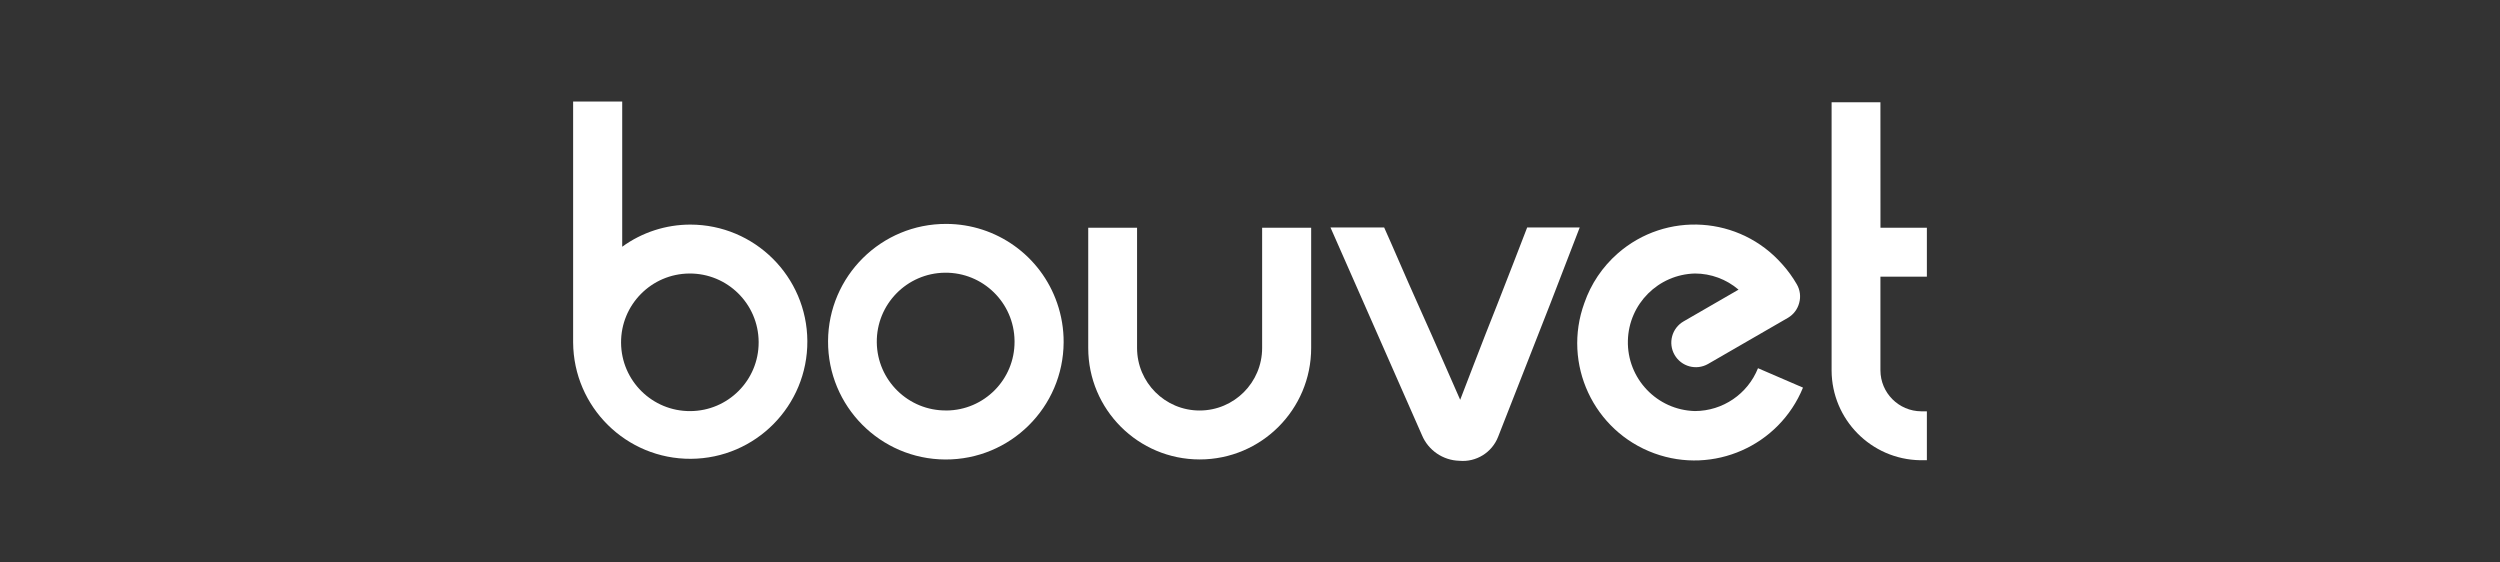 <?xml version="1.0" encoding="utf-8"?>
<!-- Generator: Adobe Illustrator 16.0.0, SVG Export Plug-In . SVG Version: 6.00 Build 0)  -->
<!DOCTYPE svg PUBLIC "-//W3C//DTD SVG 1.1//EN" "http://www.w3.org/Graphics/SVG/1.1/DTD/svg11.dtd">
<svg version="1.1" id="Partner" xmlns="http://www.w3.org/2000/svg" xmlns:xlink="http://www.w3.org/1999/xlink" x="0px" y="0px"
	 width="800px" height="180px" viewBox="-183.401 -32.5 800 180" enable-background="new -183.401 -32.5 800 180"
	 xml:space="preserve">
<rect x="-183.401" y="-32.5" width="800" height="180" fill="#333333" stroke="none"/>
<title>jz17-partner-bouvet</title>
<g>
	<path fill="#FFFFFF" d="M305.296,40.283c-2.725,6.974-6.021,15.707-9.373,24.14c-5.447,13.623-10.762,27.734-12.068,31.018
		c-1.432-3.174-7.588-17.438-13.705-31.018c-3.908-8.664-7.643-17.533-10.625-24.14h-17.178l10.639,24.14l18.648,42.352
		c2.029,4.83,6.695,8.026,11.934,8.174c5.4,0.506,10.48-2.638,12.438-7.697l16.77-42.773l9.332-24.193L305.296,40.283
		L305.296,40.283z"/>
	<path fill="#FFFFFF" d="M220.482,64.477v14.371c0,11.053-8.959,20.012-20.011,20.012c-11.053,0-20.013-8.959-20.013-20.012l0,0
		V40.377h-15.625v38.471c0,19.7,15.971,35.672,35.67,35.672c19.702,0,35.67-15.972,35.67-35.672V40.377h-15.691V64.477
		L220.482,64.477z"/>
	<path fill="#FFFFFF" d="M37.503,39.37c-7.832,0-15.461,2.48-21.796,7.084V0H0v77.063c0.12,20.697,16.996,37.378,37.692,37.258
		c20.698-0.121,37.378-16.996,37.257-37.692C74.83,56.028,58.104,39.385,37.503,39.37z M37.503,99.051
		c-12.157,0.083-22.081-9.706-22.163-21.863c-0.083-12.158,9.705-22.081,21.863-22.164c12.157-0.083,22.081,9.705,22.164,21.864
		c0,0.059,0,0.116,0,0.176C59.383,89.165,49.604,98.998,37.503,99.051z"/>
	<path fill="#FFFFFF" d="M119.456,39.152C98.64,39.047,81.679,55.84,81.576,76.659c-0.104,20.815,16.688,37.775,37.505,37.879
		c20.817,0.104,37.778-16.688,37.881-37.504c0.022-4.273-0.684-8.521-2.086-12.557C149.659,49.36,135.448,39.199,119.456,39.152z
		 M119.456,98.847c-12.172,0.135-22.148-9.623-22.285-21.796c-0.135-12.172,9.623-22.149,21.796-22.284
		c12.173-0.136,22.149,9.623,22.284,21.795c0.001,0.086,0.002,0.171,0.002,0.257c0.054,12.1-9.696,21.959-21.797,22.041V98.847z"/>
	<path fill="#FFFFFF" d="M358.984,99.037c-12.154-0.303-21.764-10.399-21.461-22.555c0.293-11.729,9.73-21.168,21.461-21.46
		c5.115,0.007,10.061,1.837,13.949,5.163l0,0l-7.385,4.264l-10.188,5.886l0,0c-3.764,2.162-5.059,6.967-2.896,10.728
		c2.162,3.763,6.967,5.06,10.729,2.896l25.609-14.793l0,0c1.742-1.043,3.008-2.725,3.527-4.687c0.578-2.028,0.303-4.202-0.762-6.021
		c-1.297-2.242-2.816-4.347-4.537-6.281l-0.107-0.108c-13.594-15.498-37.176-17.042-52.674-3.448
		c-4.867,4.27-8.541,9.729-10.658,15.846c-7.1,19.466,2.926,41,22.391,48.101c18.934,6.905,39.939-2.382,47.576-21.032l-14.4-6.213
		C375.861,93.581,367.876,99.009,358.984,99.037z"/>
	<path fill="#FFFFFF" d="M418.335,0.219H402.71v85.822c0.051,15.693,12.646,28.465,28.336,28.73h2.152V99.12h-1.785
		c-7.223-0.038-13.063-5.896-13.078-13.117V56.032h14.863V40.379h-14.85L418.335,0.219z"/>
</g>
</svg>
